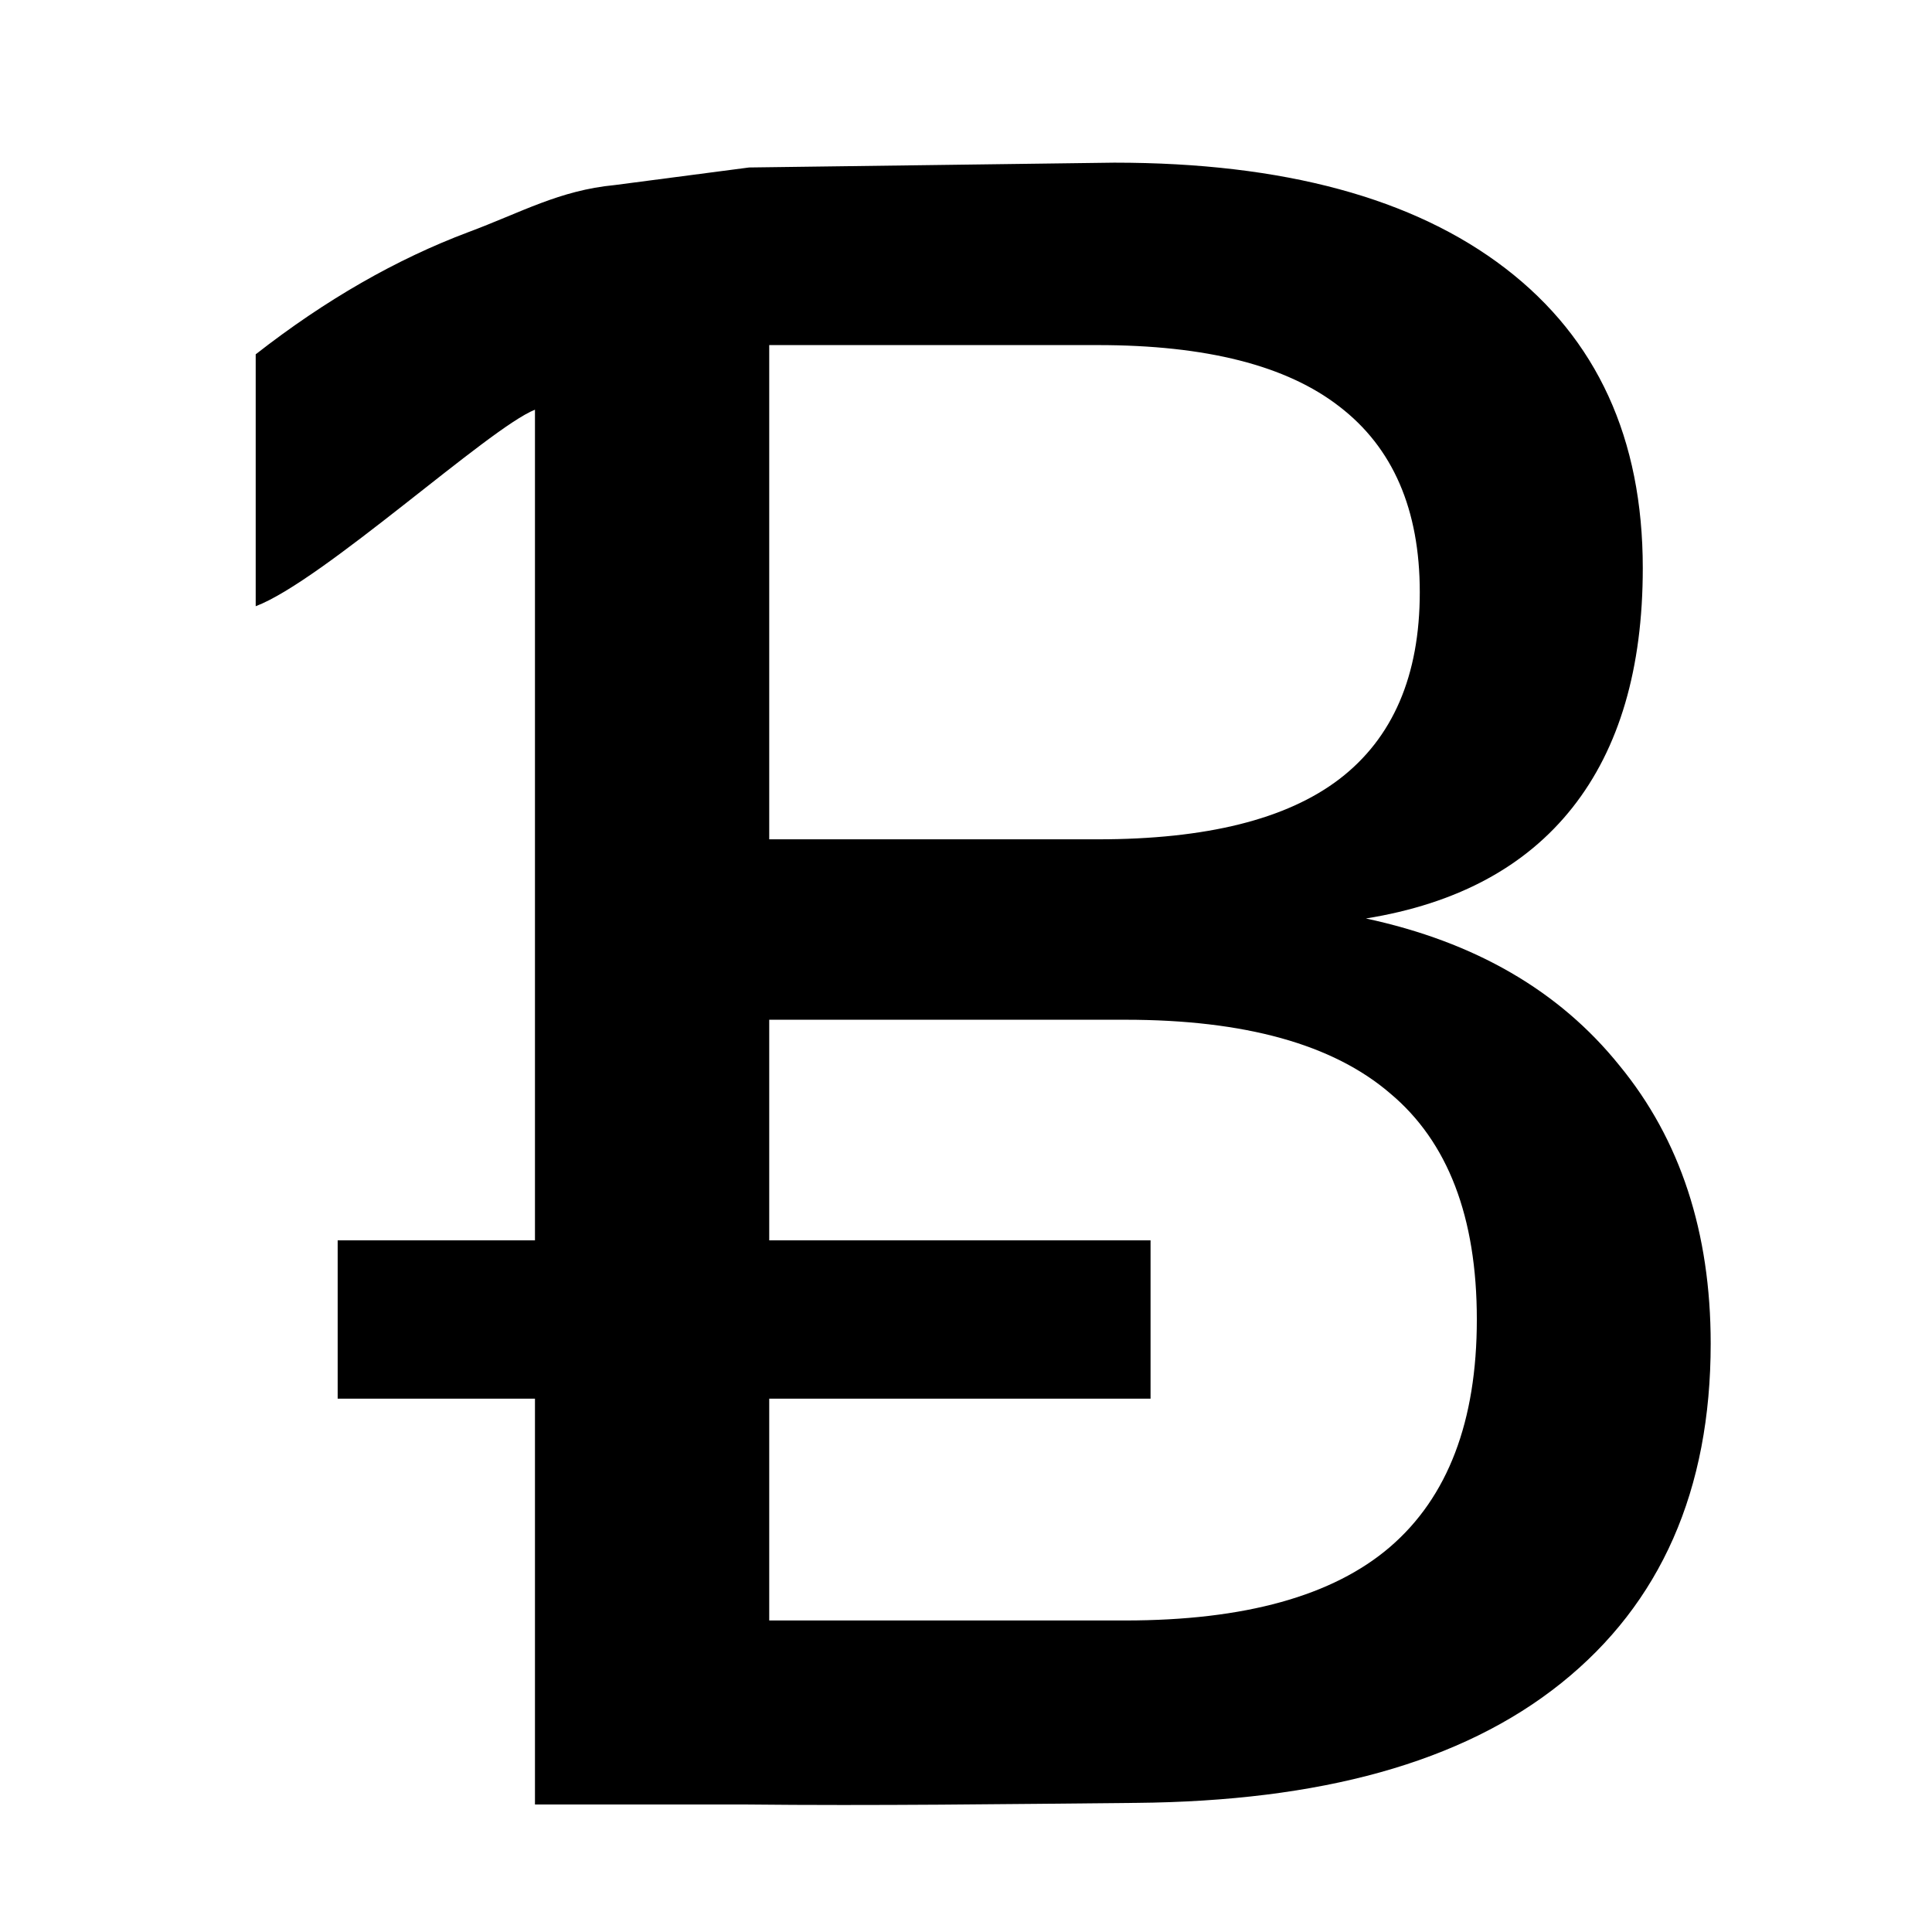 <?xml version="1.0" encoding="UTF-8" standalone="no"?>
<!-- Created with Inkscape (http://www.inkscape.org/) -->

<svg
   xmlns:dc="http://purl.org/dc/elements/1.1/"
   xmlns:cc="http://creativecommons.org/ns#"
   xmlns:rdf="http://www.w3.org/1999/02/22-rdf-syntax-ns#"
   xmlns:svg="http://www.w3.org/2000/svg"
   xmlns="http://www.w3.org/2000/svg"
   xmlns:sodipodi="http://sodipodi.sourceforge.net/DTD/sodipodi-0.dtd"
   xmlns:inkscape="http://www.inkscape.org/namespaces/inkscape"
   width="200"
   height="200"
   id="svg2"
   version="1.1"
   inkscape:version="0.48.2 r9819"
   sodipodi:docname="favicon.svg"
   inkscape:export-filename="/Users/JC/Dev/bitbanter/public/favicon.png"
   inkscape:export-xdpi="90"
   inkscape:export-ydpi="90">
  <defs
     id="defs4">
    <filter
       id="filter3037"
       inkscape:label="Black outline"
       inkscape:menu="ABCs"
       inkscape:menu-tooltip="Draws a black outline around"
       color-interpolation-filters="sRGB">
      <feColorMatrix
         id="feColorMatrix3039"
         values="1 0 0 0 0 0 1 0 0 0 0 0 1 0 0 0 0 0 1 0 "
         result="fbSourceGraphic" />
      <feGaussianBlur
         id="feGaussianBlur3041"
         stdDeviation="3"
         result="result1" />
      <feOffset
         id="feOffset3043"
         dx="2"
         dy="2"
         result="result6" />
      <feComposite
         id="feComposite3045"
         in2="result1"
         k2="2"
         operator="in"
         result="result2"
         in="result6" />
      <feColorMatrix
         id="feColorMatrix3047"
         values="110"
         result="result3"
         type="hueRotate" />
      <feBlend
         id="feBlend3049"
         in2="result3"
         mode="screen"
         in="result2"
         result="result4" />
      <feConvolveMatrix
         id="feConvolveMatrix3051"
         order="3 3"
         kernelMatrix="-2 0 2 0 4 0 2 0 2"
         divisor="2"
         bias="0"
         targetX="0"
         in="result4"
         result="result5" />
      <feComposite
         id="feComposite3053"
         in2="result5"
         operator="atop"
         in="result2"
         result="fbSourceGraphic" />
      <feColorMatrix
         result="fbSourceGraphicAlpha"
         in="fbSourceGraphic"
         values="0 0 0 -1 0 0 0 0 -1 0 0 0 0 -1 0 0 0 0 1 0"
         id="feColorMatrix3055" />
      <feGaussianBlur
         id="feGaussianBlur3057"
         stdDeviation="5"
         result="result1"
         in="fbSourceGraphic" />
      <feColorMatrix
         id="feColorMatrix3059"
         result="result10"
         values="1 0 0 0 0 0 1 0 0 0 0 0 1 0 0 0 0 0 5 -4 " />
      <feComposite
         id="feComposite3061"
         in2="result10"
         operator="atop"
         in="result10"
         result="result8" />
      <feComposite
         id="feComposite3063"
         in2="result8"
         operator="in"
         result="fbSourceGraphic"
         in="result1" />
      <feGaussianBlur
         id="feGaussianBlur3065"
         result="result0"
         in="fbSourceGraphic"
         stdDeviation="5" />
      <feSpecularLighting
         id="feSpecularLighting3067"
         specularExponent="55"
         specularConstant="2.5"
         surfaceScale="2"
         lighting-color="rgb(255,255,255)"
         result="result1"
         in="result0">
        <feDistantLight
           id="feDistantLight3069"
           azimuth="225"
           elevation="60" />
      </feSpecularLighting>
      <feComposite
         id="feComposite3071"
         in2="fbSourceGraphic"
         operator="in"
         result="result2"
         in="result1" />
      <feComposite
         id="feComposite3073"
         in2="result2"
         k3="1"
         k2="1"
         operator="arithmetic"
         result="result4"
         in="fbSourceGraphic" />
      <feComposite
         id="feComposite3075"
         in2="result4"
         operator="in"
         in="result9"
         result="result9" />
      <feBlend
         id="feBlend3077"
         in2="result9"
         mode="multiply"
         in="result9"
         result="fbSourceGraphic" />
      <feColorMatrix
         result="fbSourceGraphicAlpha"
         in="fbSourceGraphic"
         values="0 0 0 -1 0 0 0 0 -1 0 0 0 0 -1 0 0 0 0 1 0"
         id="feColorMatrix3143" />
      <feGaussianBlur
         id="feGaussianBlur3145"
         stdDeviation="2"
         in="fbSourceGraphicAlpha"
         result="result0" />
      <feComposite
         id="feComposite3147"
         in2="result0"
         result="result3"
         operator="arithmetic"
         in="fbSourceGraphic"
         k2="1"
         k3="10" />
      <feComposite
         id="feComposite3149"
         in2="result3"
         k2="1"
         operator="in"
         in="result3"
         result="result4" />
    </filter>
  </defs>
  <sodipodi:namedview
     id="base"
     pagecolor="#ffffff"
     bordercolor="#666666"
     borderopacity="1.0"
     inkscape:pageopacity="0.0"
     inkscape:pageshadow="2"
     inkscape:zoom="1.28"
     inkscape:cx="179.03203"
     inkscape:cy="79.365713"
     inkscape:document-units="px"
     inkscape:current-layer="layer1"
     showgrid="false"
     inkscape:window-width="1191"
     inkscape:window-height="838"
     inkscape:window-x="119"
     inkscape:window-y="0"
     inkscape:window-maximized="0" />
  <g
     inkscape:groupmode="layer"
     id="layer2"
     inkscape:label="background">
    <rect
       style="fill:#ffffff;fill-opacity:1;stroke:none;"
       id="rect3762"
       width="200"
       height="200"
       x="0"
       y="0" />
  </g>
  <g
     inkscape:label="Layer 1"
     inkscape:groupmode="layer"
     id="layer1"
     transform="translate(0,-852.362)"
     style="display:inline">
    <path
       style="font-size:227.926px;font-style:normal;font-variant:normal;font-weight:normal;font-stretch:normal;line-height:125%;letter-spacing:0px;word-spacing:0px;fill:#000000;fill-opacity:1;stroke:none;font-family:DejaVu Sans;-inkscape-font-specification:DejaVu Sans;filter:url(#filter3037)"
       d="m 115.329,856.417 -42.676,0.563 -15.7,2.054 c -6.48,0.618 -10.916,3.198 -17.117,5.504 -8.362,3.144 -16.648,7.873 -24.836,14.272 l 0,29.433 c 7.831,-2.958 27.255,-20.834 32.629,-22.962 l 0,97.05 -23.052,0 0,18.498 23.052,0 0,47.418 24.507,0 c 15.243,0.163 30.485,-0.047 45.728,-0.188 21.474,-0.197 38.036,-4.665 49.671,-13.991 11.636,-9.326 17.465,-22.56 17.465,-39.671 -1.6e-4,-13.005 -3.556,-23.847 -10.657,-32.488 -7.016,-8.727 -16.877,-14.445 -29.624,-17.183 10.609,-1.711 18.656,-6.028 24.131,-12.958 5.475,-6.93 8.216,-16.26 8.216,-27.981 -1.5e-4,-15.143 -5.362,-26.81 -16.056,-35.023 -10.695,-8.213 -25.917,-12.347 -45.681,-12.347 z m -40.329,21.315 38.404,0 c 12.662,2.1e-4 22.056,2.392 28.216,7.183 6.245,4.791 9.39,12.022 9.39,21.69 -1.3e-4,9.754 -3.144,17.04 -9.39,21.831 -6.16,4.706 -15.554,7.042 -28.216,7.042 l -38.404,0 z m 0,78.826 41.596,0 c 13.946,9e-5 24.265,2.859 30.939,8.592 6.759,5.647 10.141,14.454 10.141,26.432 -1.4e-4,11.892 -3.382,20.755 -10.141,26.573 -6.674,5.732 -16.993,8.592 -30.939,8.592 l -41.596,0 0,-25.916 44.554,0 0,-18.498 -44.554,0 z"
       id="text2989"
       inkscape:connector-curvature="0"
       sodipodi:nodetypes="ccccccccccccccscccsccccccccscccccccsccccccc"
       transform="matrix(0.886,0,0,0.886,11.408,108.643)" />
  </g>
</svg>
